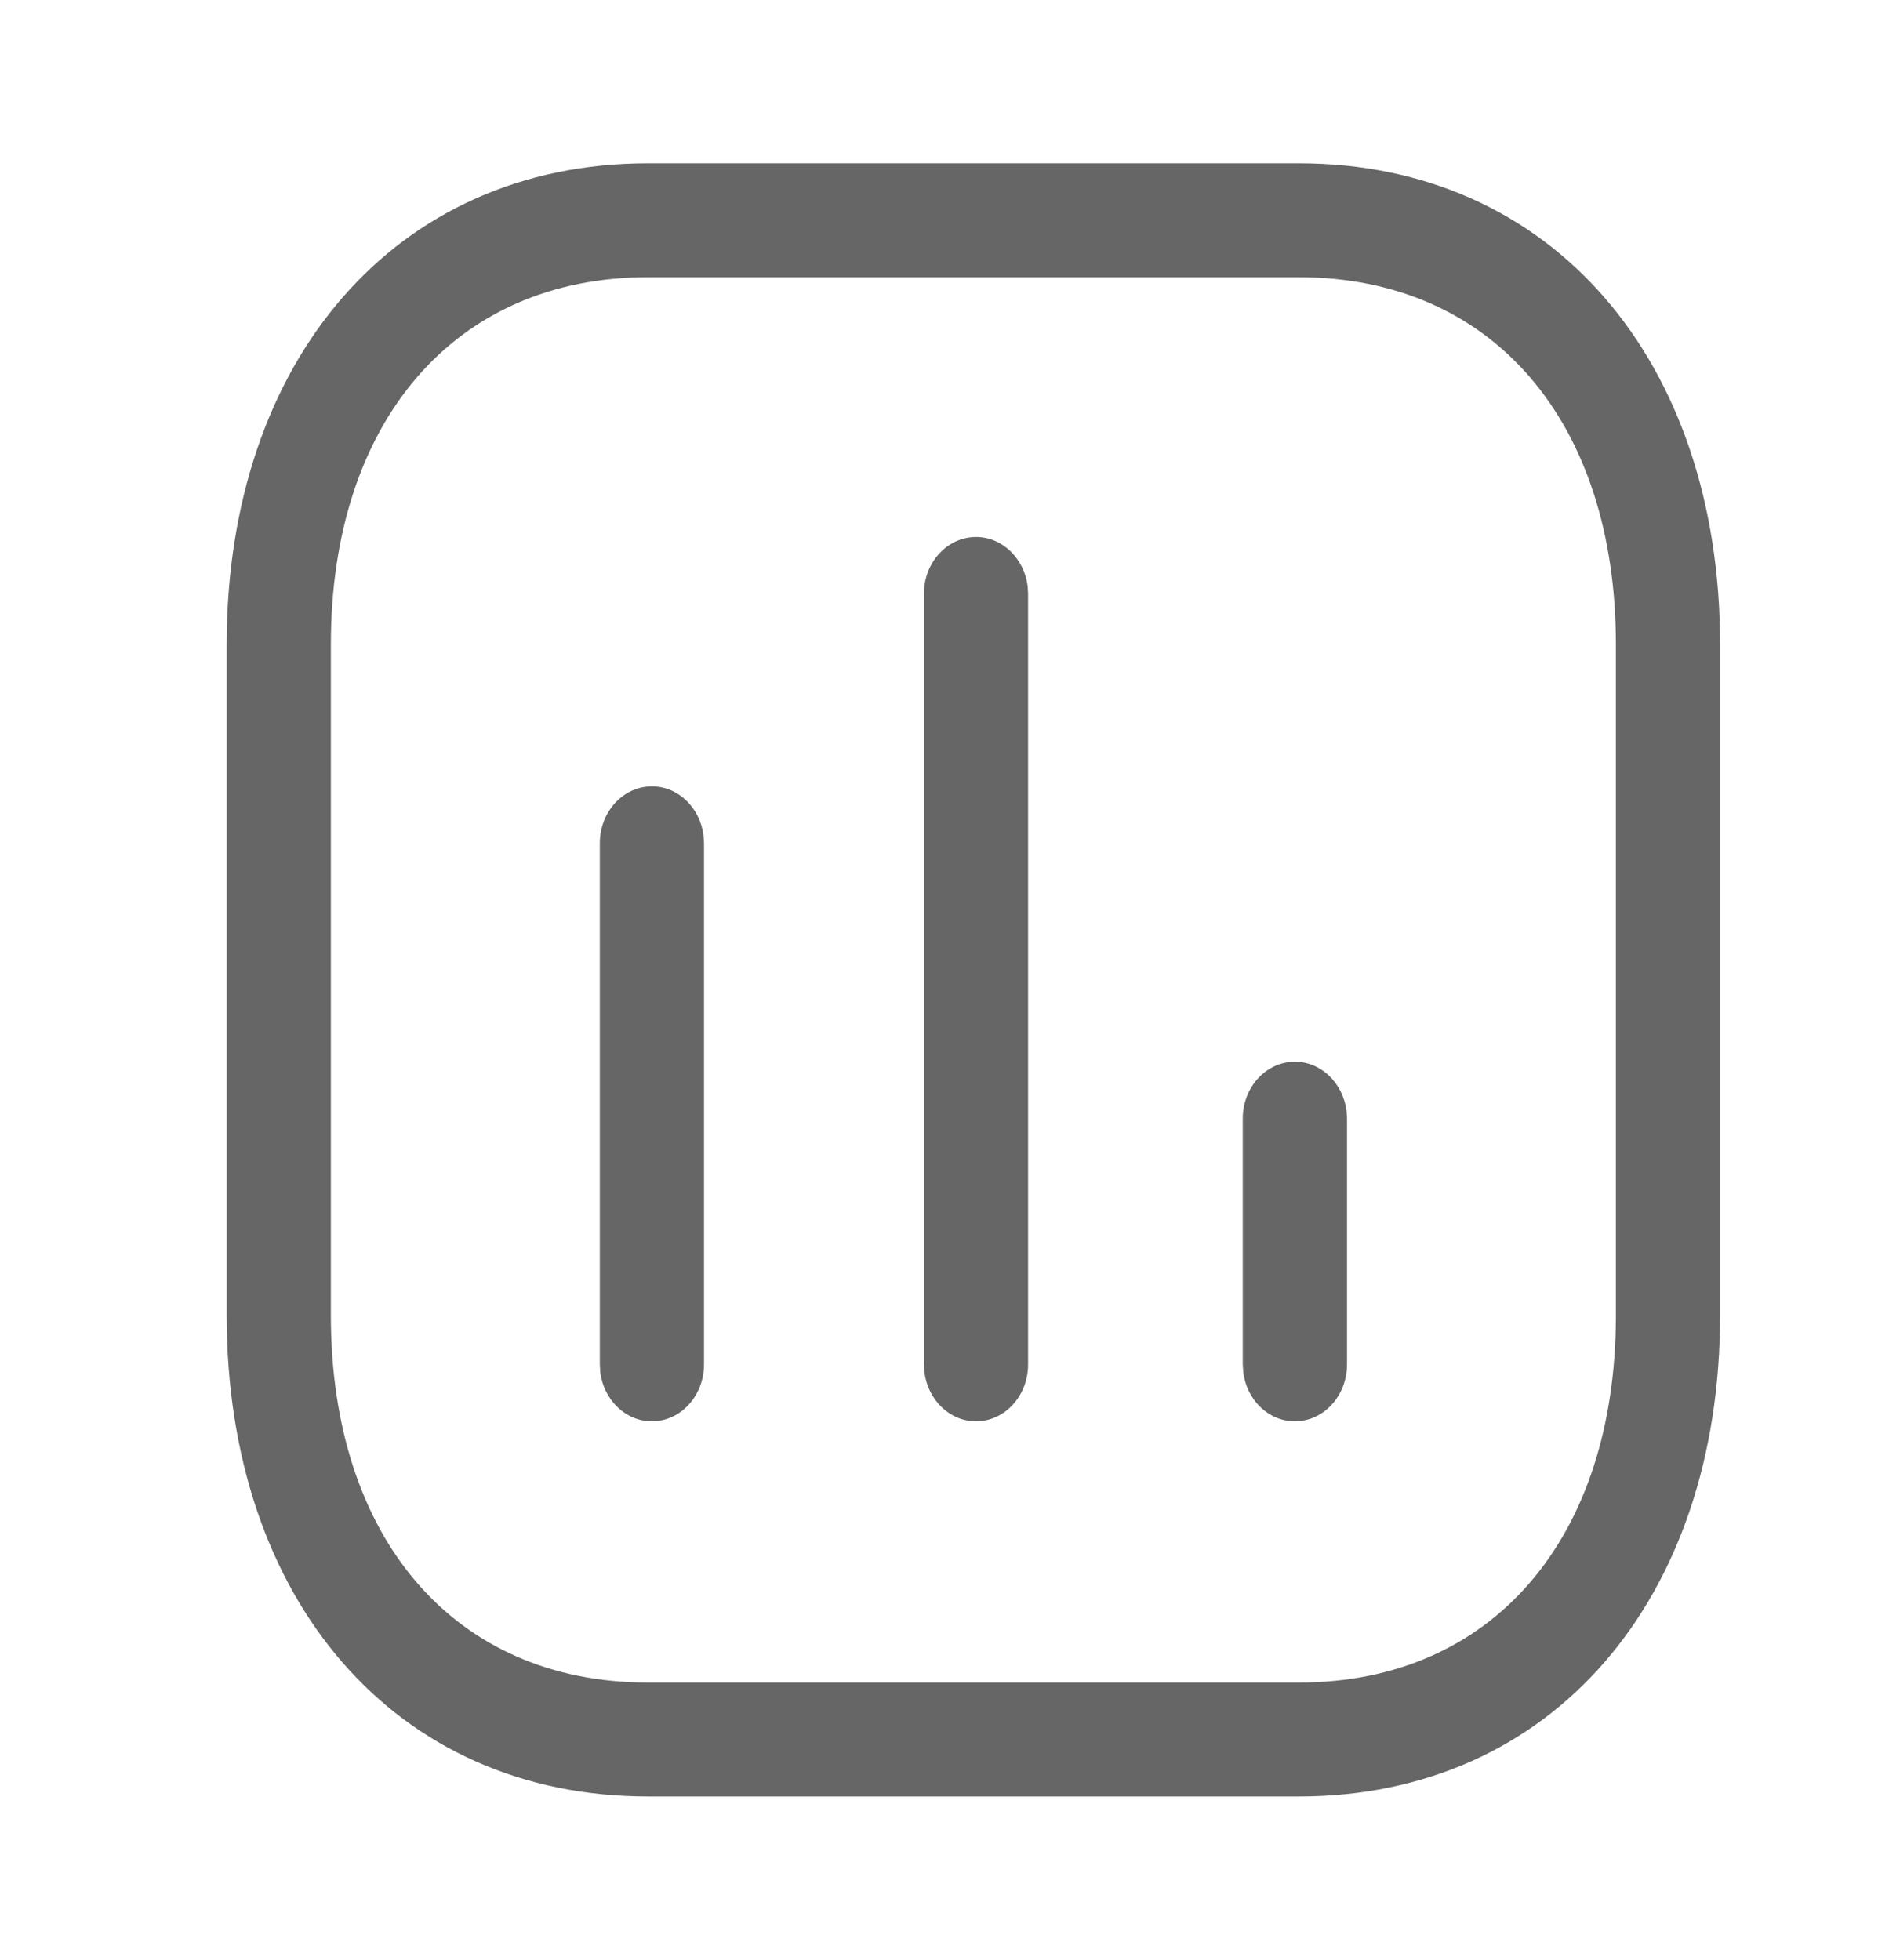 <svg width="23" height="24" viewBox="0 0 23 24" fill="none" xmlns="http://www.w3.org/2000/svg">
<path d="M15.907 2C19.008 2 21.066 4.417 21.066 7.893V16.107C21.066 19.583 19.008 22 15.907 22H7.935C4.834 22 2.776 19.583 2.776 16.107V7.893C2.776 4.42 4.839 2 7.935 2H15.907ZM15.907 3.395H7.935C5.565 3.395 4.052 5.169 4.052 7.893V16.107C4.052 18.834 5.56 20.605 7.935 20.605H15.907C18.282 20.605 19.79 18.834 19.79 16.107V7.893C19.79 5.166 18.282 3.395 15.907 3.395ZM7.984 9.63C8.307 9.63 8.574 9.892 8.616 10.232L8.622 10.327V16.709C8.622 17.094 8.336 17.406 7.984 17.406C7.661 17.406 7.394 17.144 7.351 16.803L7.346 16.709V10.327C7.346 9.942 7.631 9.63 7.984 9.63ZM11.954 6.576C12.276 6.576 12.543 6.838 12.586 7.179L12.591 7.274V16.709C12.591 17.094 12.306 17.406 11.954 17.406C11.63 17.406 11.364 17.144 11.321 16.803L11.315 16.709V7.274C11.315 6.888 11.601 6.576 11.954 6.576ZM15.858 13.002C16.181 13.002 16.448 13.264 16.491 13.605L16.497 13.699V16.709C16.497 17.094 16.211 17.406 15.858 17.406C15.535 17.406 15.268 17.144 15.226 16.803L15.22 16.709V13.699C15.22 13.314 15.506 13.002 15.858 13.002Z" fill="#666666"/>
</svg>
